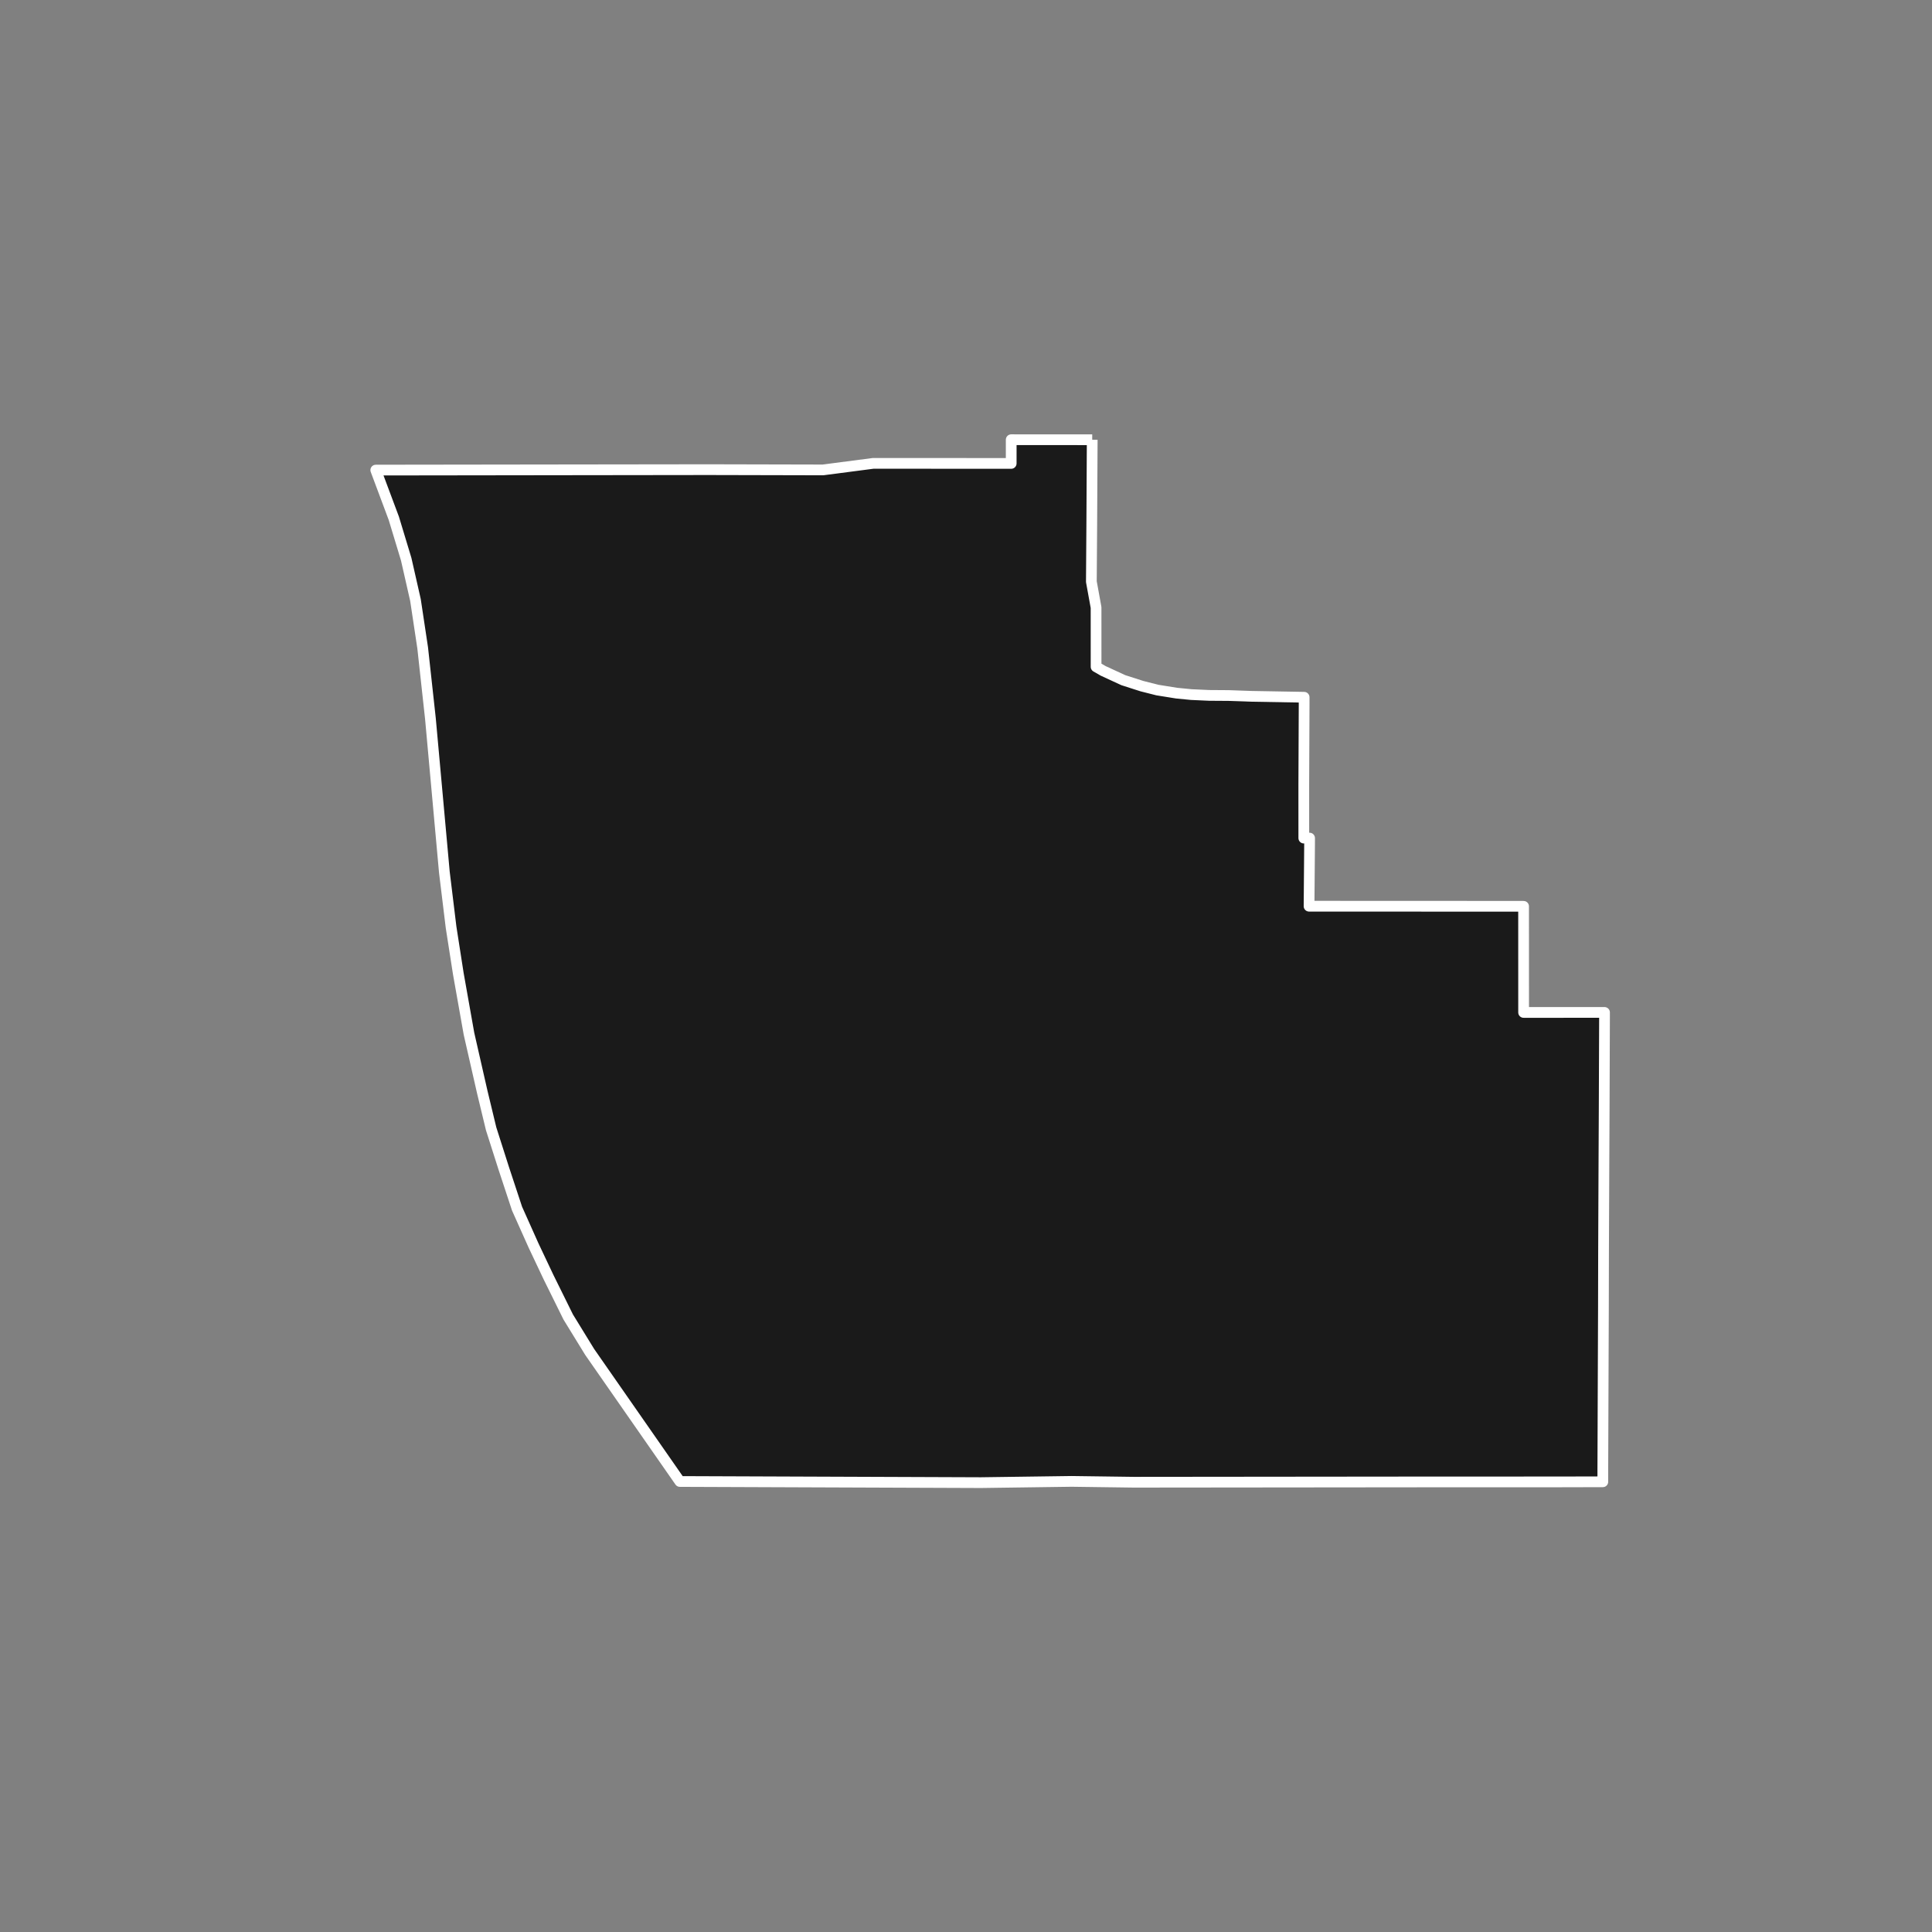<?xml version="1.0" encoding="utf-8" standalone="no"?>
<!DOCTYPE svg PUBLIC "-//W3C//DTD SVG 1.1//EN"
  "http://www.w3.org/Graphics/SVG/1.1/DTD/svg11.dtd">
<!-- Created with matplotlib (https://matplotlib.org/) -->
<svg height="720pt" version="1.1" viewBox="0 0 720 720" width="720pt" xmlns="http://www.w3.org/2000/svg" xmlns:xlink="http://www.w3.org/1999/xlink">
 <rect x="0" y="0" width="720" height="720" fill="#808080" stroke="none"/>
 <defs>
  <style type="text/css">*{stroke-linecap:butt;stroke-linejoin:round;}</style>
 </defs>
 <g id="figure_1">
  <g id="patch_1">
   <path d="M 0 720 
L 720 720 
L 720 0 
L 0 0 
z
" style="fill:none;"/>
  </g>
  <g id="axes_1">
   <g id="patch_2">
    <path clip-path="url(#pa0b50dab63)" d="M 407.037 163.881 
L 406.867 195.972 
L 406.719 216.767 
L 408.47 226.391 
L 408.478 248.495 
L 411.151 250.03 
L 418.634 253.482 
L 425.565 255.706 
L 431.315 257.163 
L 438.482 258.312 
L 443.916 258.848 
L 450.61 259.153 
L 457.918 259.203 
L 466.447 259.502 
L 486.012 259.843 
L 486.013 262.212 
L 485.883 292.519 
L 485.886 303.092 
L 485.889 312.332 
L 488.046 312.332 
L 488.038 314.631 
L 487.848 337.717 
L 565.21 337.749 
L 567.797 337.761 
L 567.805 377.308 
L 597.957 377.302 
L 597.958 378.757 
L 597.891 396.44 
L 597.825 414.123 
L 597.739 431.812 
L 597.697 441.982 
L 597.593 467.178 
L 597.549 487.971 
L 597.482 505.654 
L 597.416 523.337 
L 597.351 540.941 
L 597.324 548.014 
L 597.325 552.219 
L 580.285 552.26 
L 533.703 552.269 
L 422.513 552.381 
L 399.332 552.07 
L 365.566 552.535 
L 253.367 552.106 
L 219.755 503.83 
L 211.754 490.802 
L 204.457 476.037 
L 198.807 464.094 
L 192.686 450.414 
L 187.74 435.431 
L 183.029 420.664 
L 179.73 406.983 
L 174.78 385.266 
L 170.802 362.876 
L 168.104 345.563 
L 165.604 325.056 
L 160.404 267.779 
L 157.518 241.439 
L 154.828 223.585 
L 151.373 208.383 
L 146.77 193.181 
L 140.042 175.19 
L 212.727 175.092 
L 263.881 175.026 
L 306.682 175.125 
L 325.439 172.68 
L 376.844 172.707 
L 376.849 163.865 
L 407.037 163.881 
" style="fill:#1a1a1a;stroke:#ffffff;stroke-linejoin:miter;stroke-width:4;"/>
   </g>
  </g>
 </g>
 <defs>
  <clipPath id="pa0b50dab63">
   <rect height="543.6" width="558" x="90" y="86.4"/>
  </clipPath>
 </defs>
</svg>
